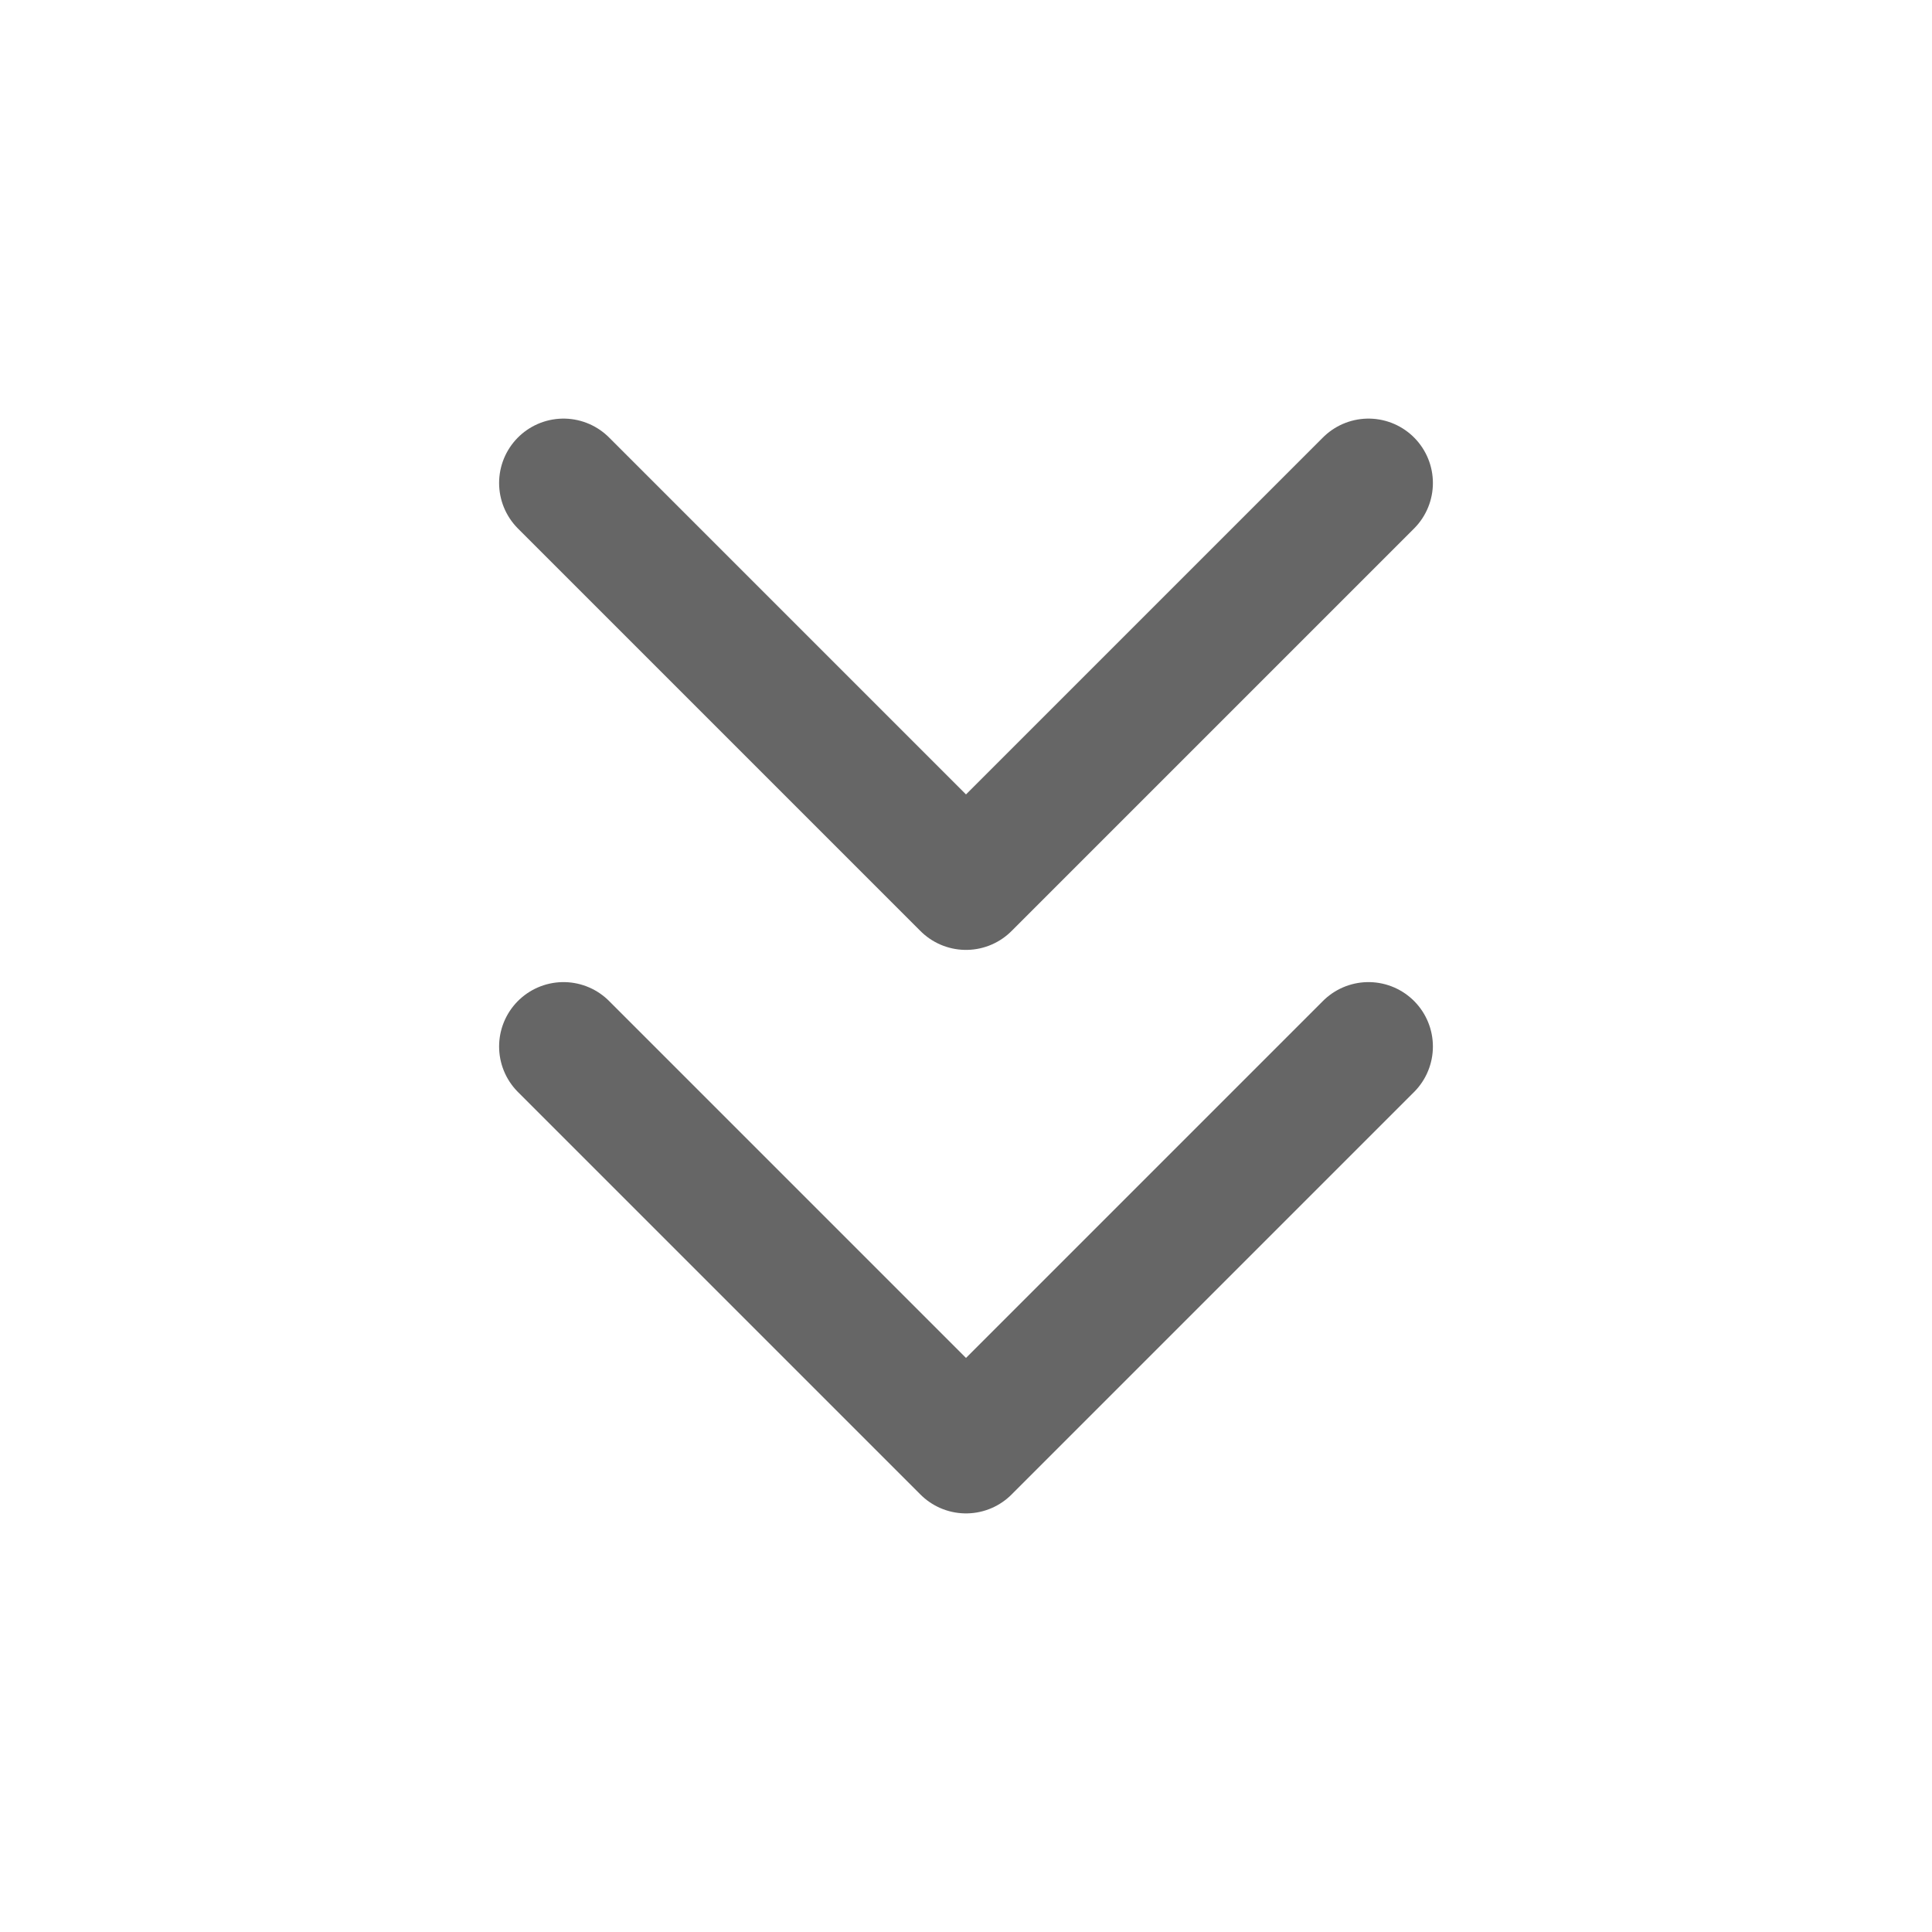 <svg width="24" height="24" viewBox="0 0 24 24" fill="none" xmlns="http://www.w3.org/2000/svg">
<path d="M7 13L12 18L17 13" stroke="black" stroke-opacity="0.6" stroke-width="1.6" stroke-linecap="round" stroke-linejoin="round"/>
<path d="M7 6L12 11L17 6" stroke="black" stroke-opacity="0.6" stroke-width="1.6" stroke-linecap="round" stroke-linejoin="round"/>
</svg>
